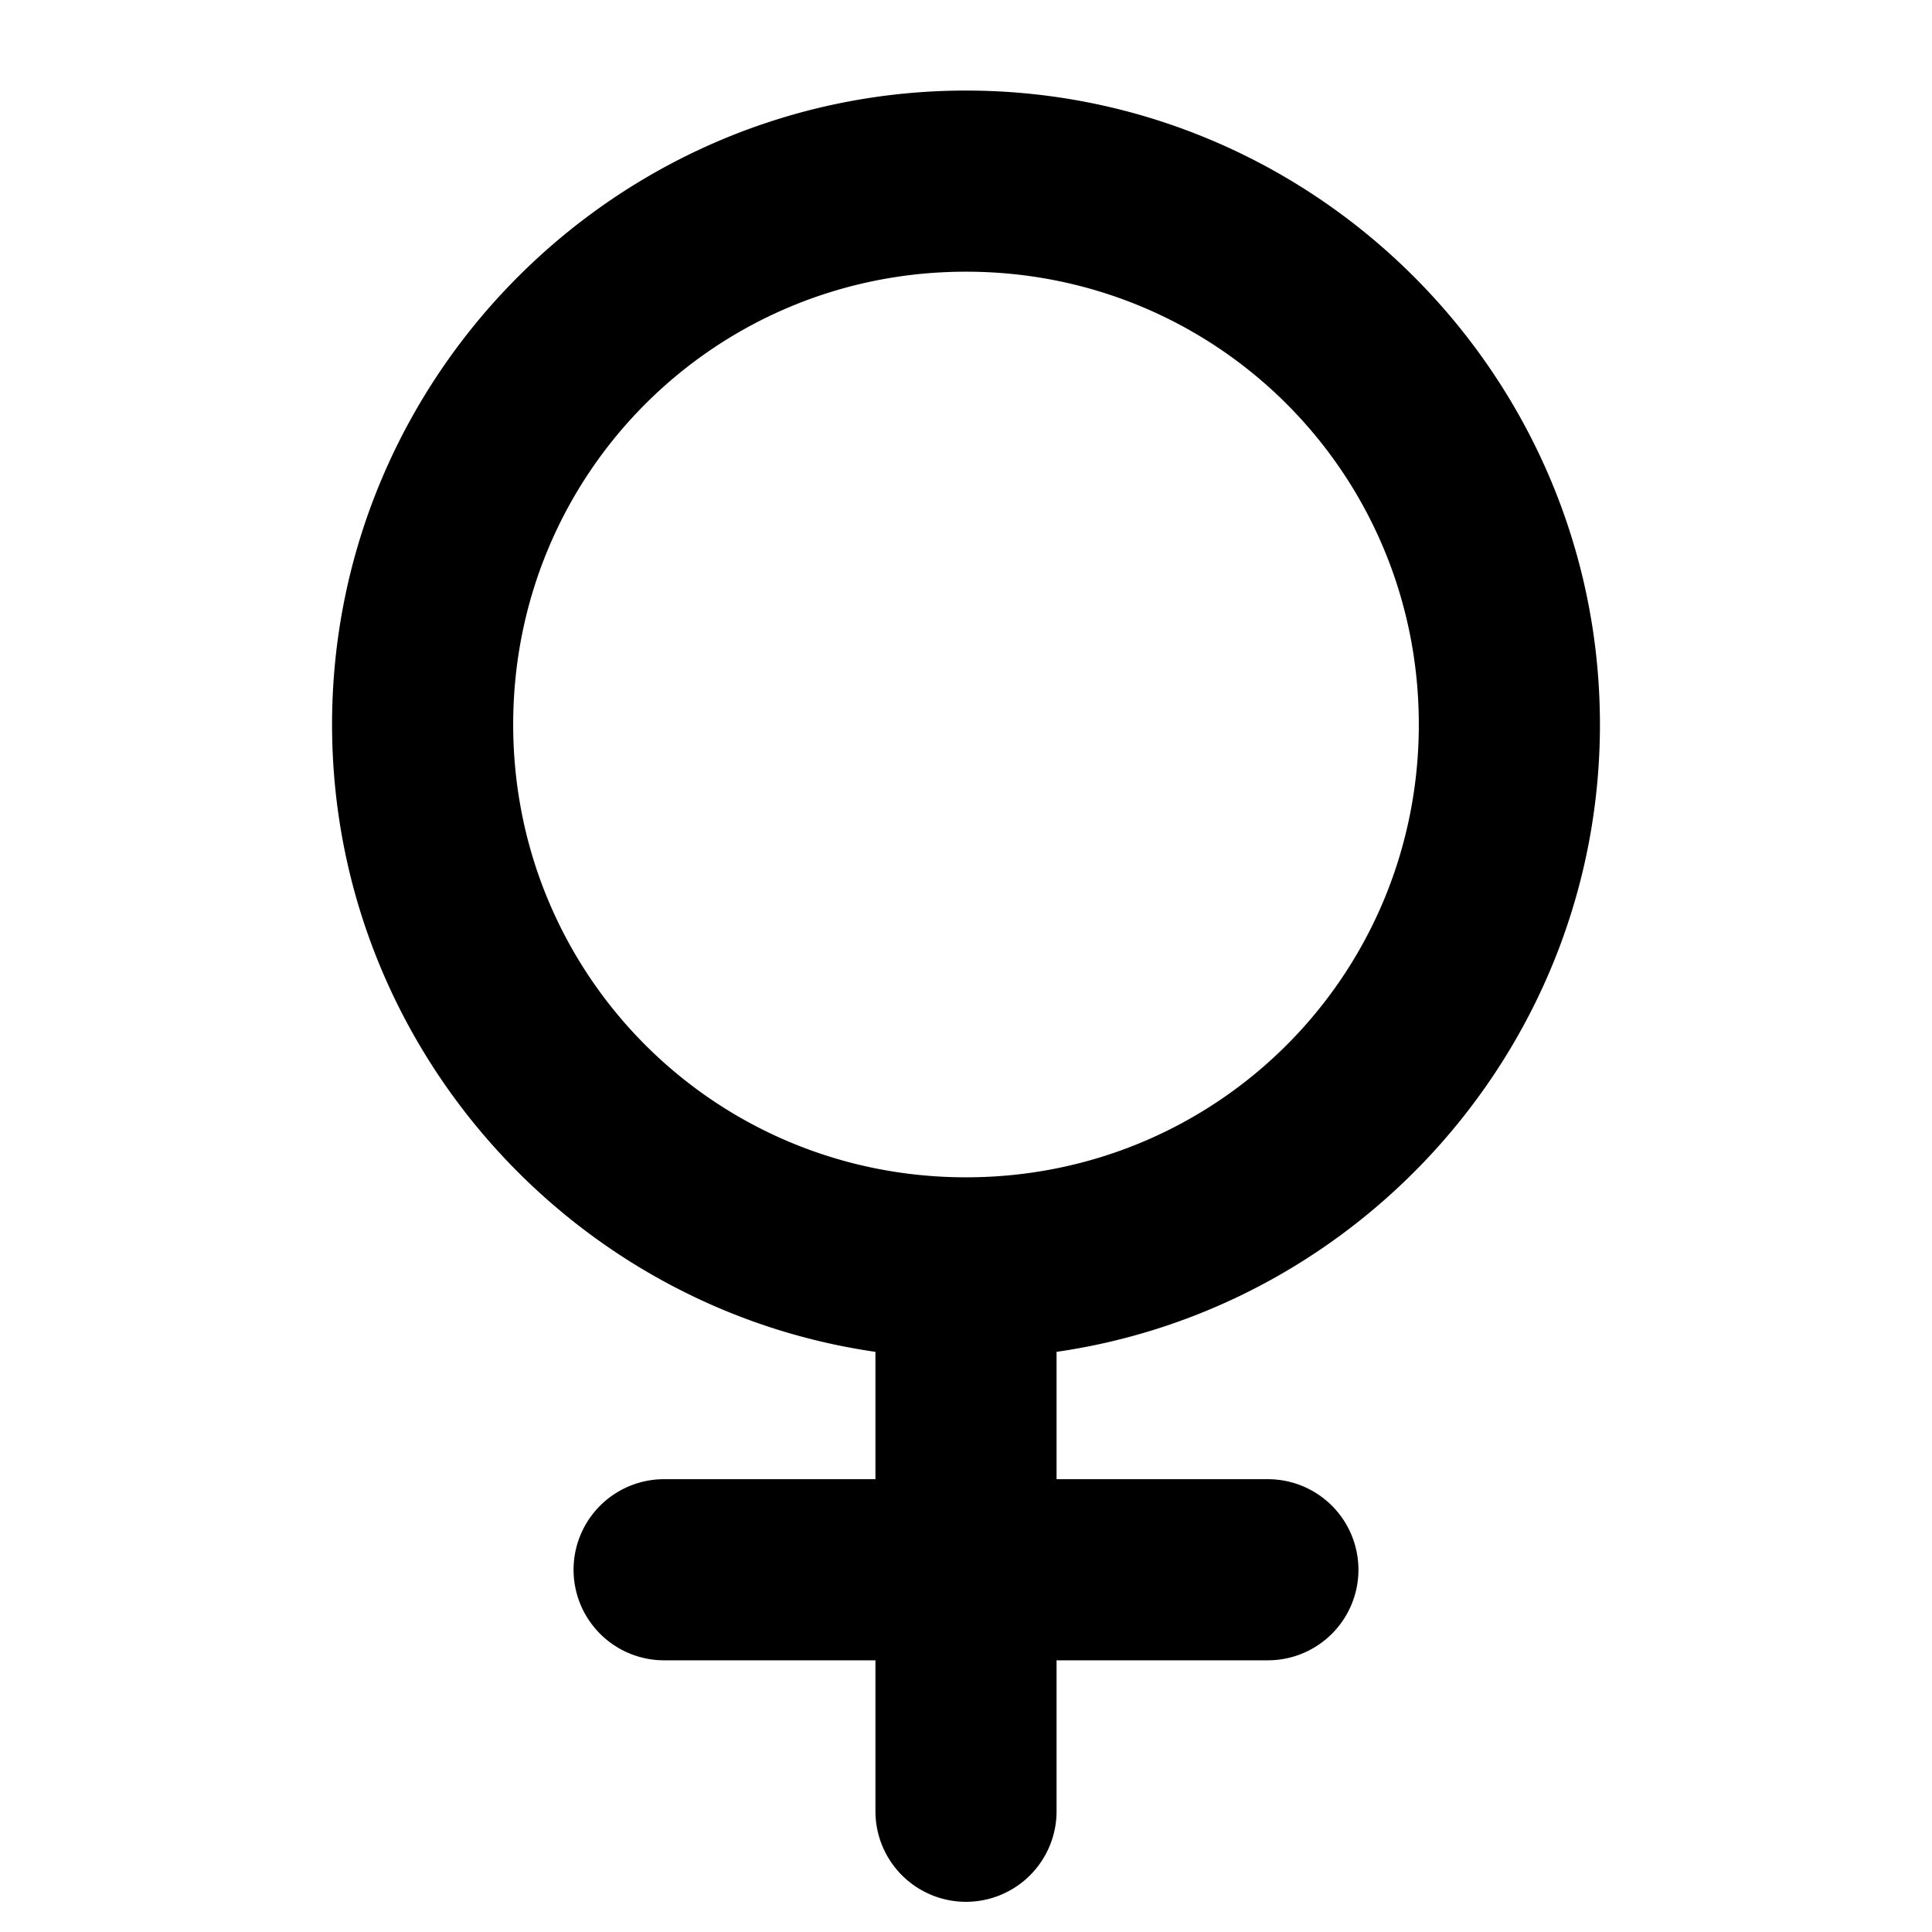 <svg xmlns="http://www.w3.org/2000/svg" viewBox="0 0 256 256"><path d="M128 12c-46.25 0-84 37.75-84 84 0 42.176 31.397 77.269 72 83.127V196H88a12 12 0 0 0-12 12 12 12 0 0 0 12 12h28v20a12 12 0 0 0 12 12 12 12 0 0 0 12-12v-20h28a12 12 0 0 0 12-12 12 12 0 0 0-12-12h-28v-16.873c40.603-5.858 72-40.951 72-83.127 0-46.25-37.75-84-84-84zm0 24c33.28 0 60 26.72 60 60s-26.72 60-60 60-60-26.72-60-60 26.72-60 60-60z"/></svg>